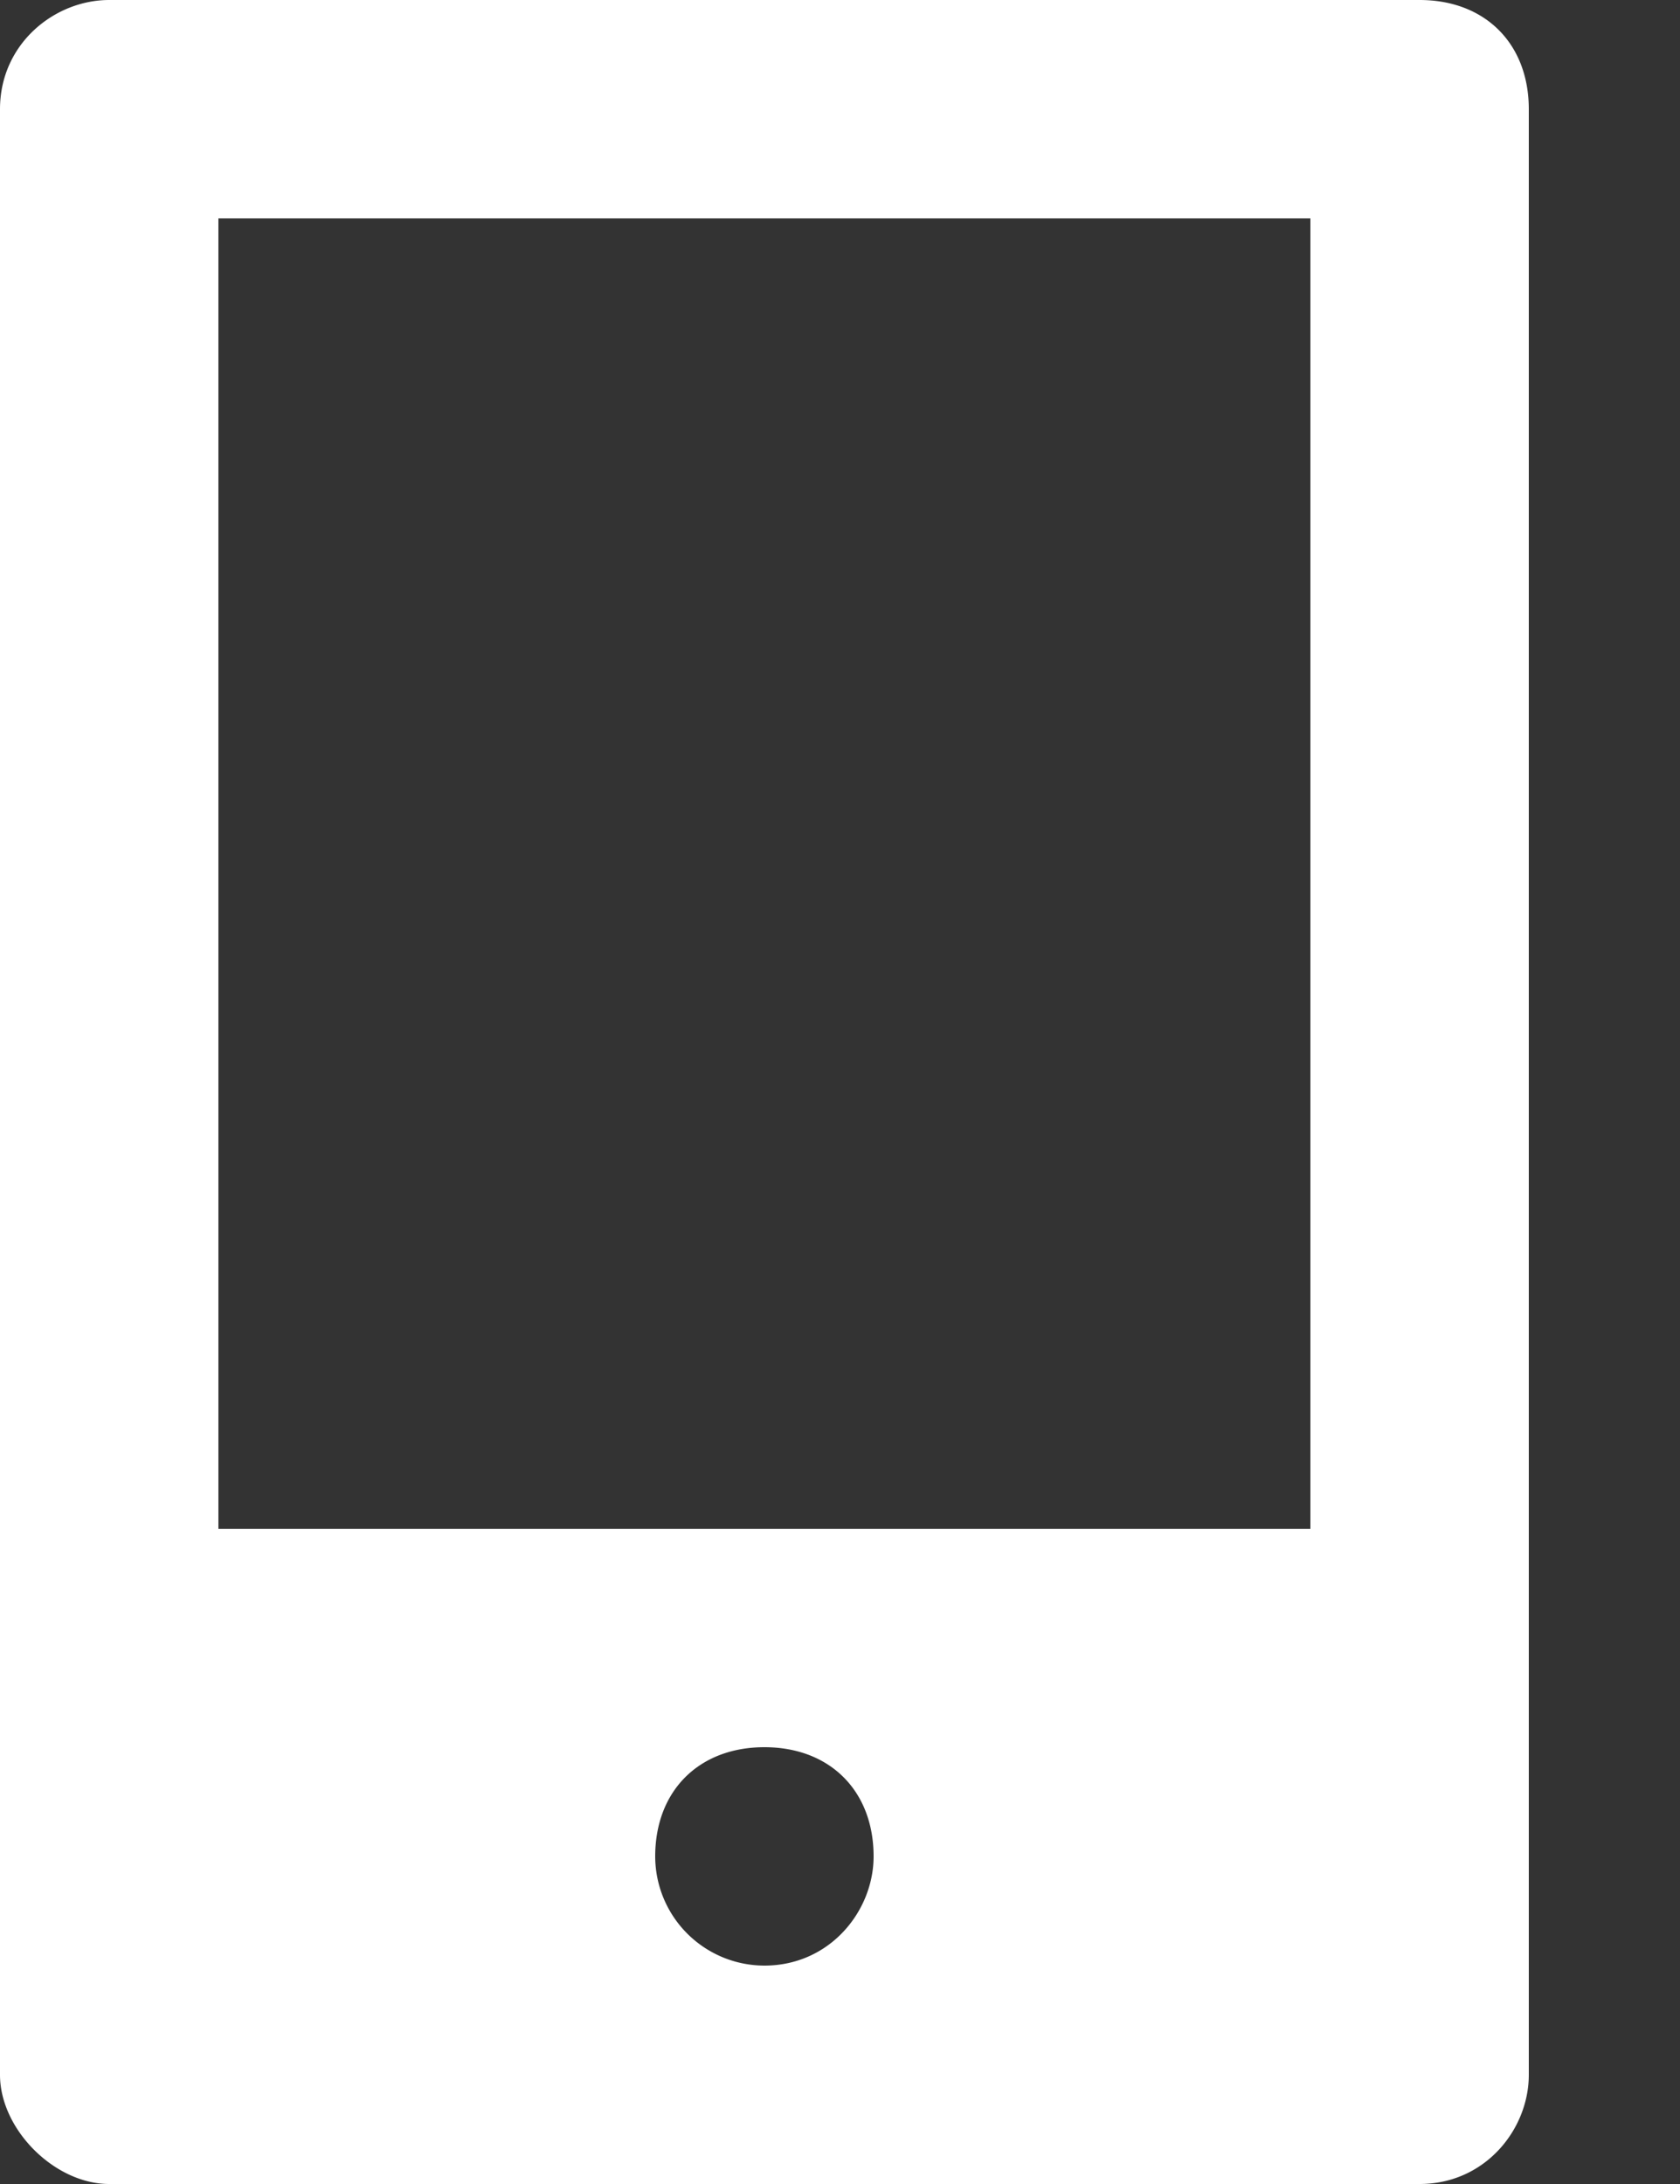 <svg width="10" height="13" fill="none" xmlns="http://www.w3.org/2000/svg"><rect width="100%" height="100%" fill="#333333" stroke="none"/><path d="M8.45 0H.65C.325 0 0 .26 0 .65v11.7c0 .325.325.65.65.65h7.8c.39 0 .65-.325.65-.65V.65C9.1.26 8.84 0 8.45 0zm-3.9 11.7a.651.651 0 01-.65-.65c0-.39.26-.65.65-.65s.65.26.65.65c0 .325-.26.65-.65.65zM7.8 9.1H1.3V1.3h6.5v7.8z" fill="#fff"/></svg>